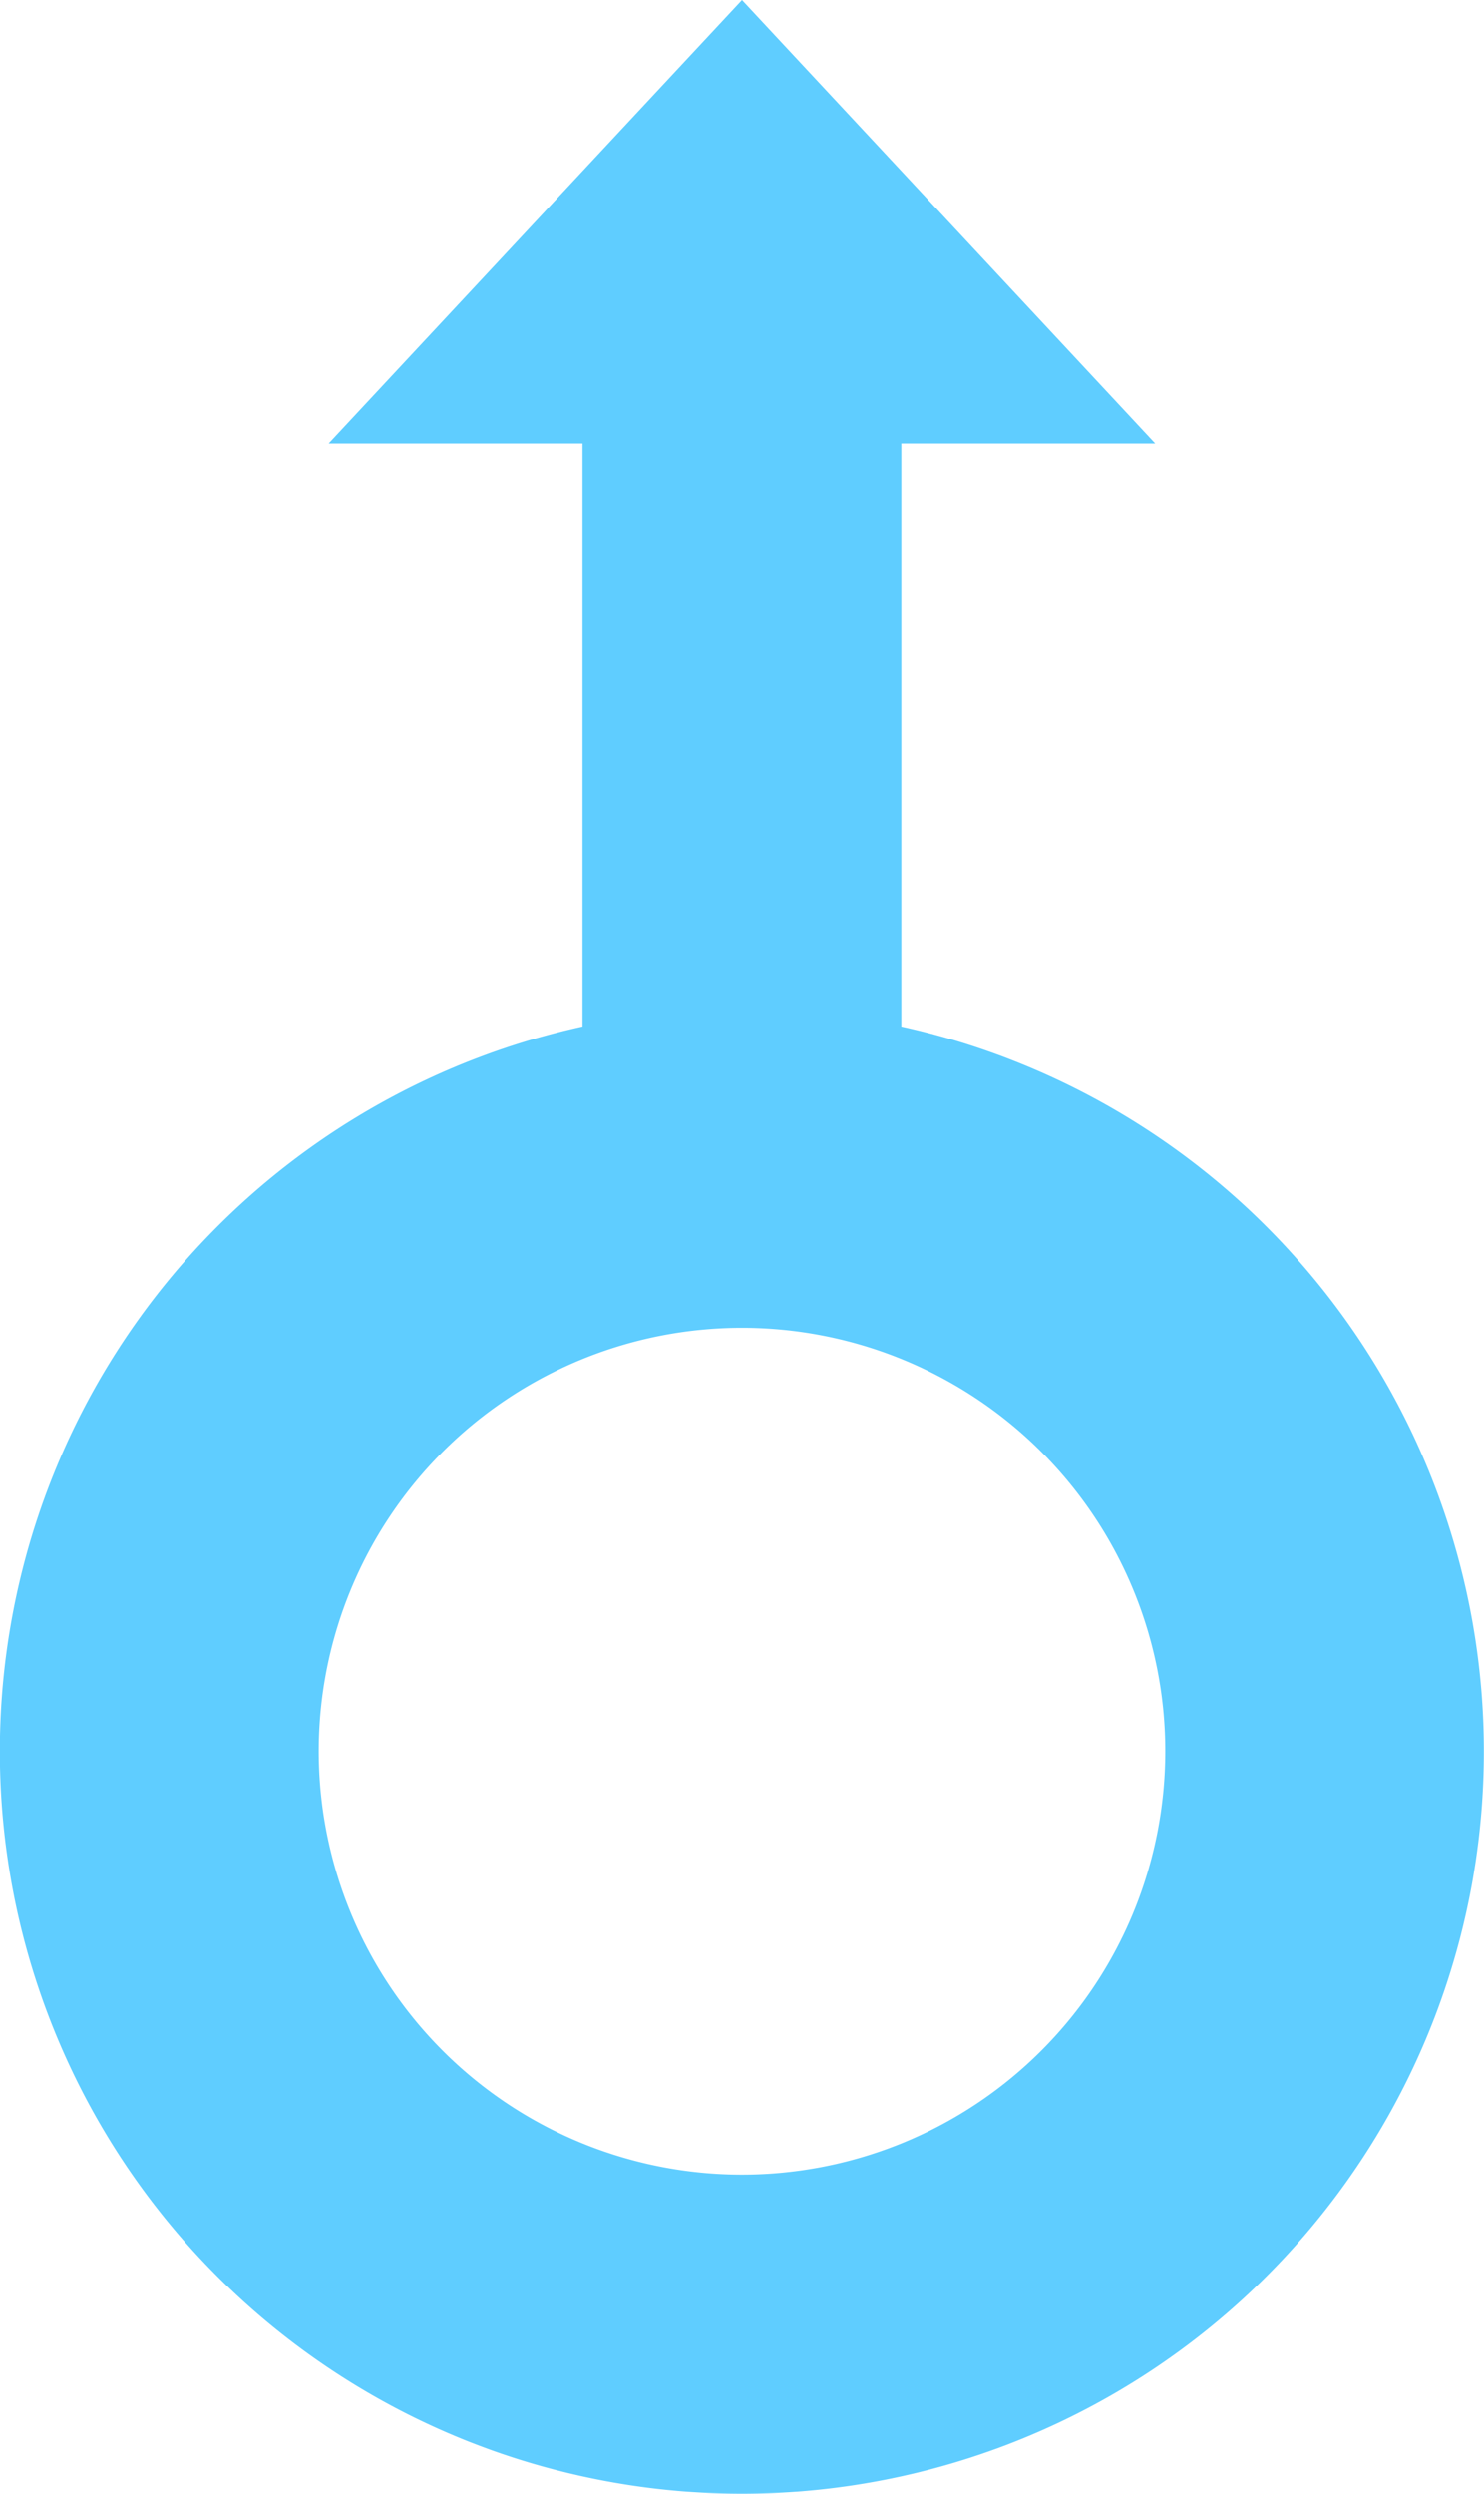 <svg id="Capa_1" data-name="Capa 1" xmlns="http://www.w3.org/2000/svg" viewBox="0 0 304 510.66"><defs><style>.cls-1{fill:#5fcdff;}</style></defs><title>Masculino</title><path class="cls-1" d="M184.64,209.88V90.48h52L152-.33,67.33,90.48h52v119.4a152,152,0,1,0,65.28,0ZM152,445a86.71,86.71,0,1,1,86.71-86.71A86.72,86.72,0,0,1,152,445Zm0,0" transform="translate(0 0.33)"/></svg>
